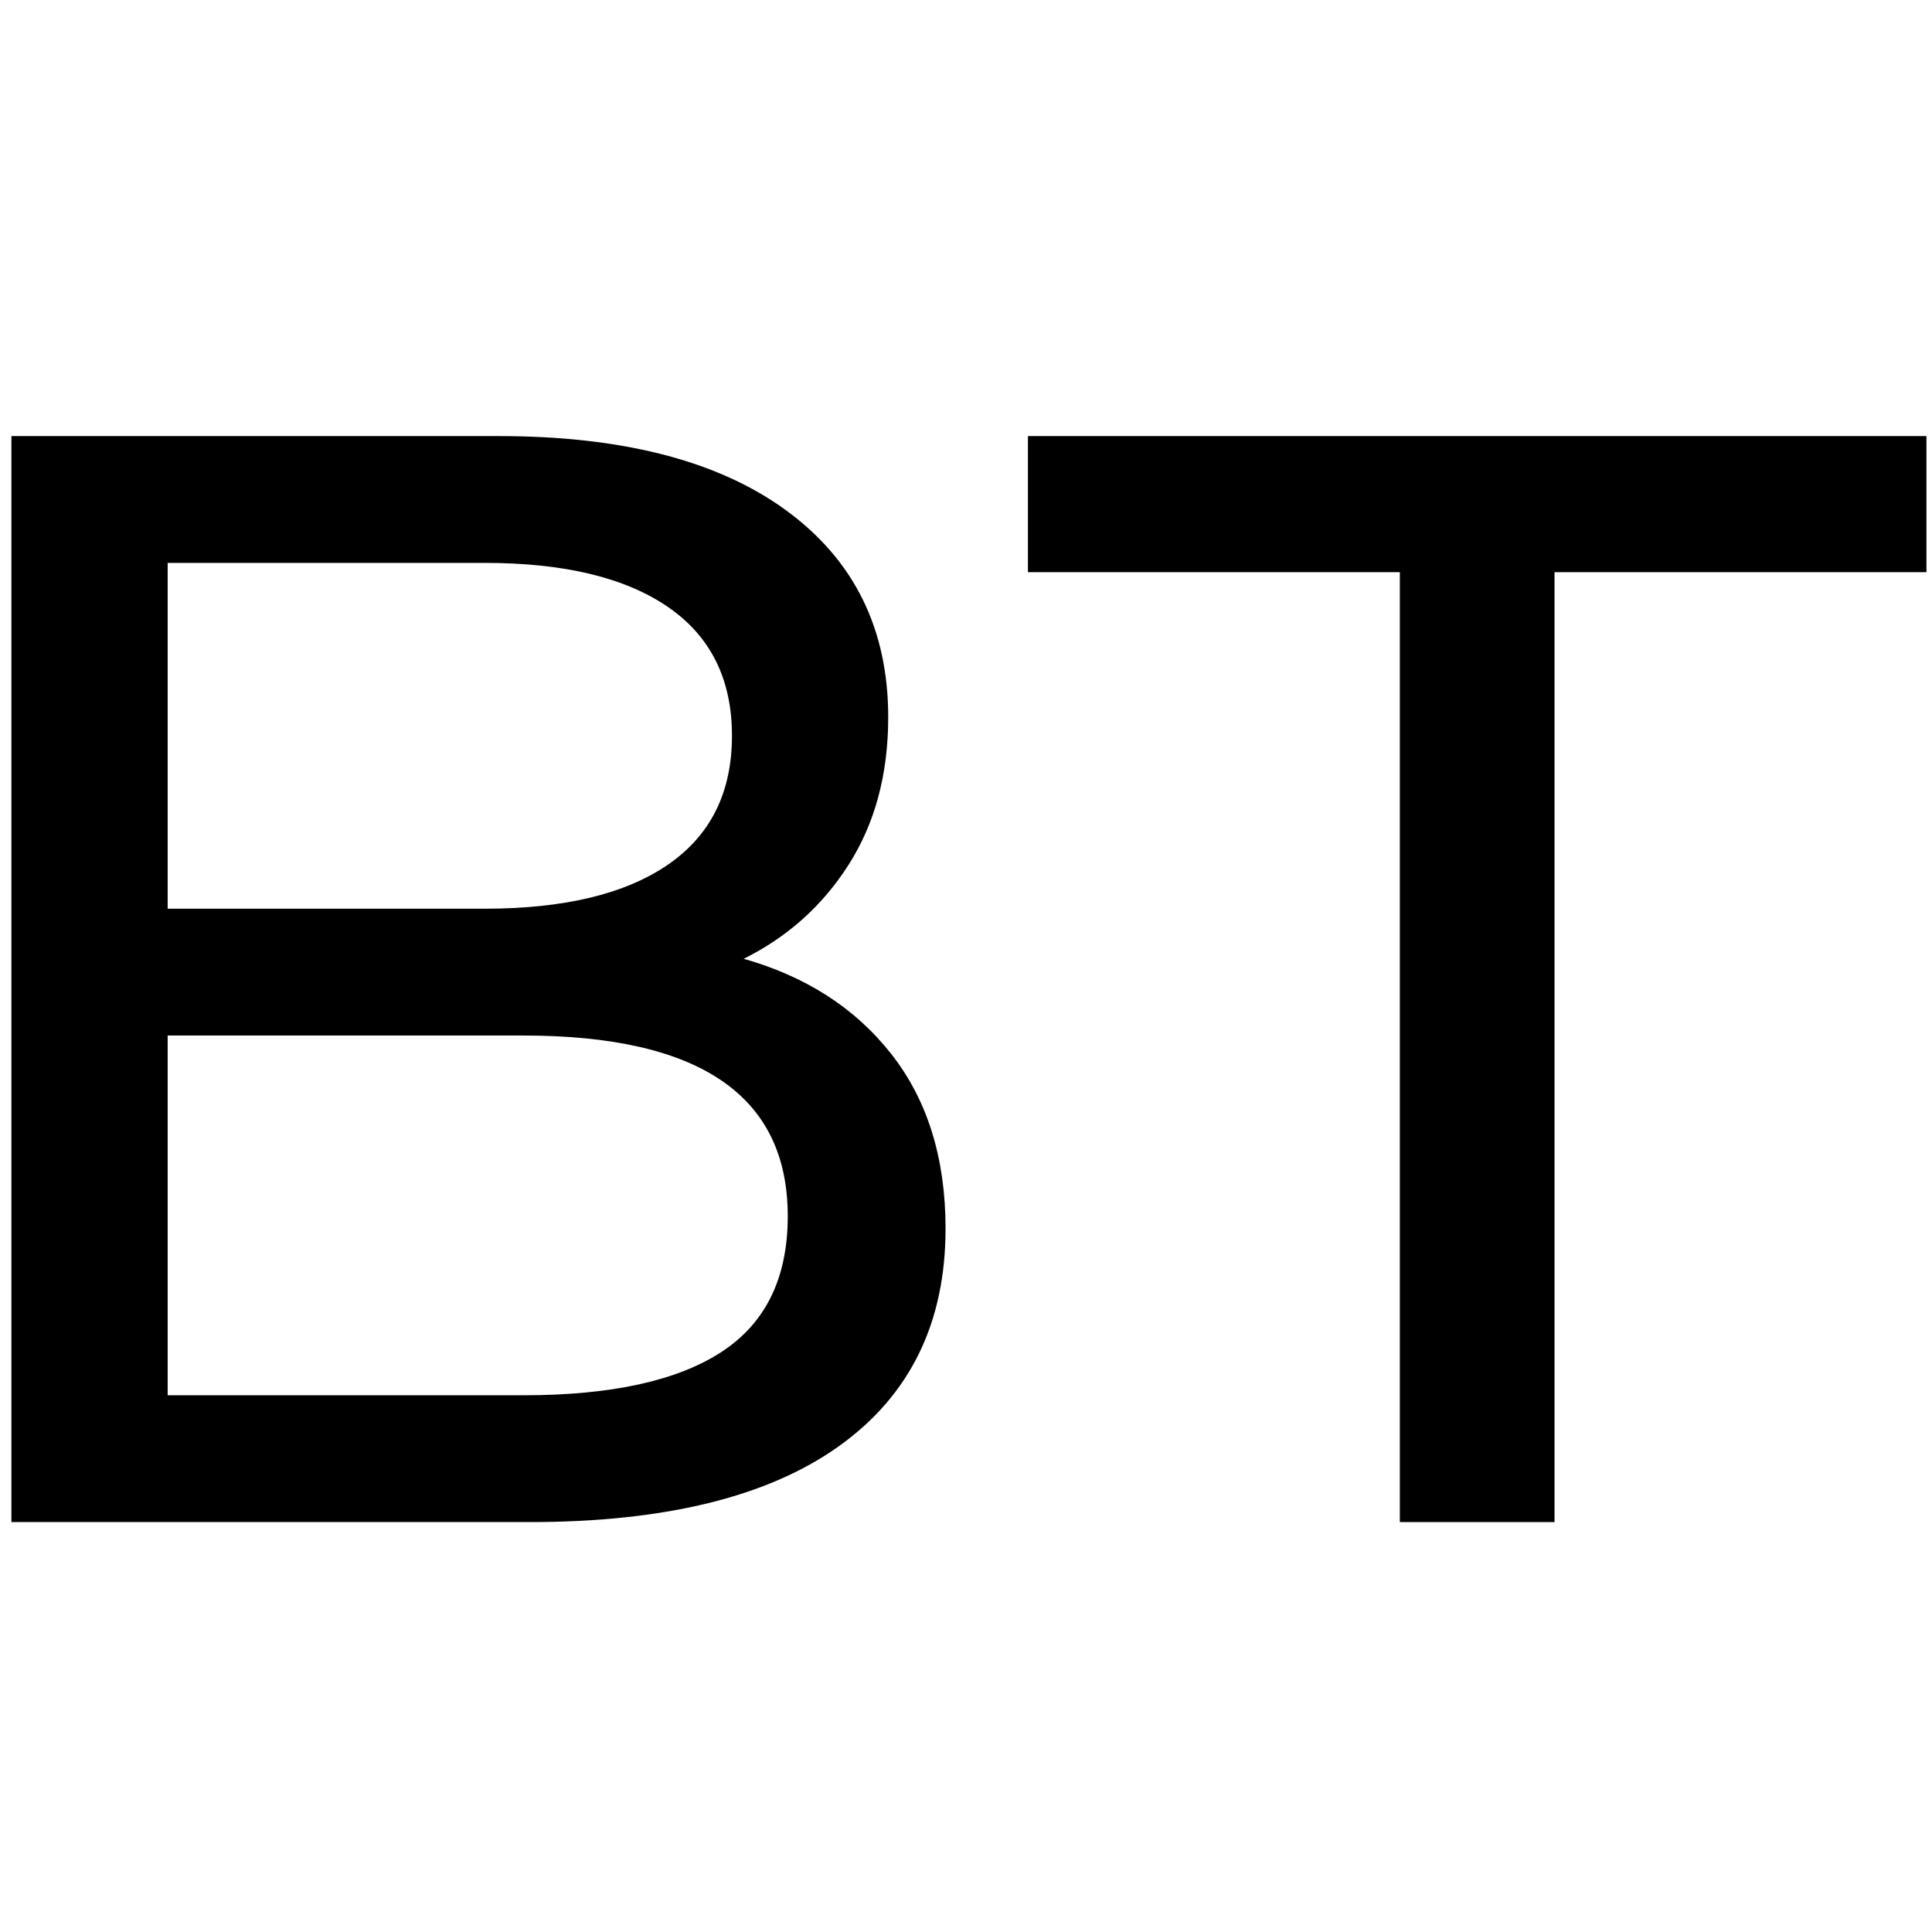 <?xml version="1.0" encoding="UTF-8"?><svg xmlns="http://www.w3.org/2000/svg" xmlns:xlink="http://www.w3.org/1999/xlink" contentScriptType="text/ecmascript" width="1500" zoomAndPan="magnify" contentStyleType="text/css" viewBox="0 0 1500 1500" height="1500" preserveAspectRatio="xMidYMid meet" version="1.0"><defs><g><g id="glyph-0-0"/><g id="glyph-0-1">
<style>
 path {
    fill: #000 ;
    stroke: #000;
  }
  @media (prefers-color-scheme: dark) {
    path { fill: #ebebeb; stroke: #ebebeb; }
  }
</style>
<path d="M 692.984 -436.719 C 741.91 -423.082 780.41 -398.414 808.484 -362.719 C 836.555 -327.031 850.594 -281.922 850.594 -227.391 C 850.594 -154.398 823.117 -98.254 768.172 -58.953 C 713.234 -19.648 633.227 0 528.156 0 L 126.328 0 L 126.328 -842.172 L 504.094 -842.172 C 600.344 -842.172 674.734 -822.922 727.266 -784.422 C 779.805 -745.922 806.078 -692.582 806.078 -624.406 C 806.078 -580.289 795.848 -542.191 775.391 -510.109 C 754.941 -478.023 727.473 -453.562 692.984 -436.719 Z M 246.641 -744.719 L 246.641 -475.219 L 493.266 -475.219 C 555.023 -475.219 602.547 -486.645 635.828 -509.5 C 669.117 -532.363 685.766 -565.852 685.766 -609.969 C 685.766 -654.082 669.117 -687.566 635.828 -710.422 C 602.547 -733.285 555.023 -744.719 493.266 -744.719 Z M 523.344 -97.453 C 591.52 -97.453 642.852 -108.68 677.344 -131.141 C 711.832 -153.598 729.078 -188.891 729.078 -237.016 C 729.078 -330.848 660.5 -377.766 523.344 -377.766 L 246.641 -377.766 L 246.641 -97.453 Z M 523.344 -97.453 "/></g><g id="glyph-0-2"><path d="M 293.562 -737.5 L 4.812 -737.5 L 4.812 -842.172 L 701.406 -842.172 L 701.406 -737.5 L 412.656 -737.5 L 412.656 0 L 293.562 0 Z M 293.562 -737.5 "/></g></g></defs><g fill-opacity="1"><use x="-116.969" y="1181.241" xmlns:xlink="http://www.w3.org/1999/xlink" xlink:href="#glyph-0-1" xlink:type="simple" xlink:actuate="onLoad" xlink:show="embed"/></g><g fill-opacity="1"><use x="793.776" y="1181.241" xmlns:xlink="http://www.w3.org/1999/xlink" xlink:href="#glyph-0-2" xlink:type="simple" xlink:actuate="onLoad" xlink:show="embed"/></g></svg>